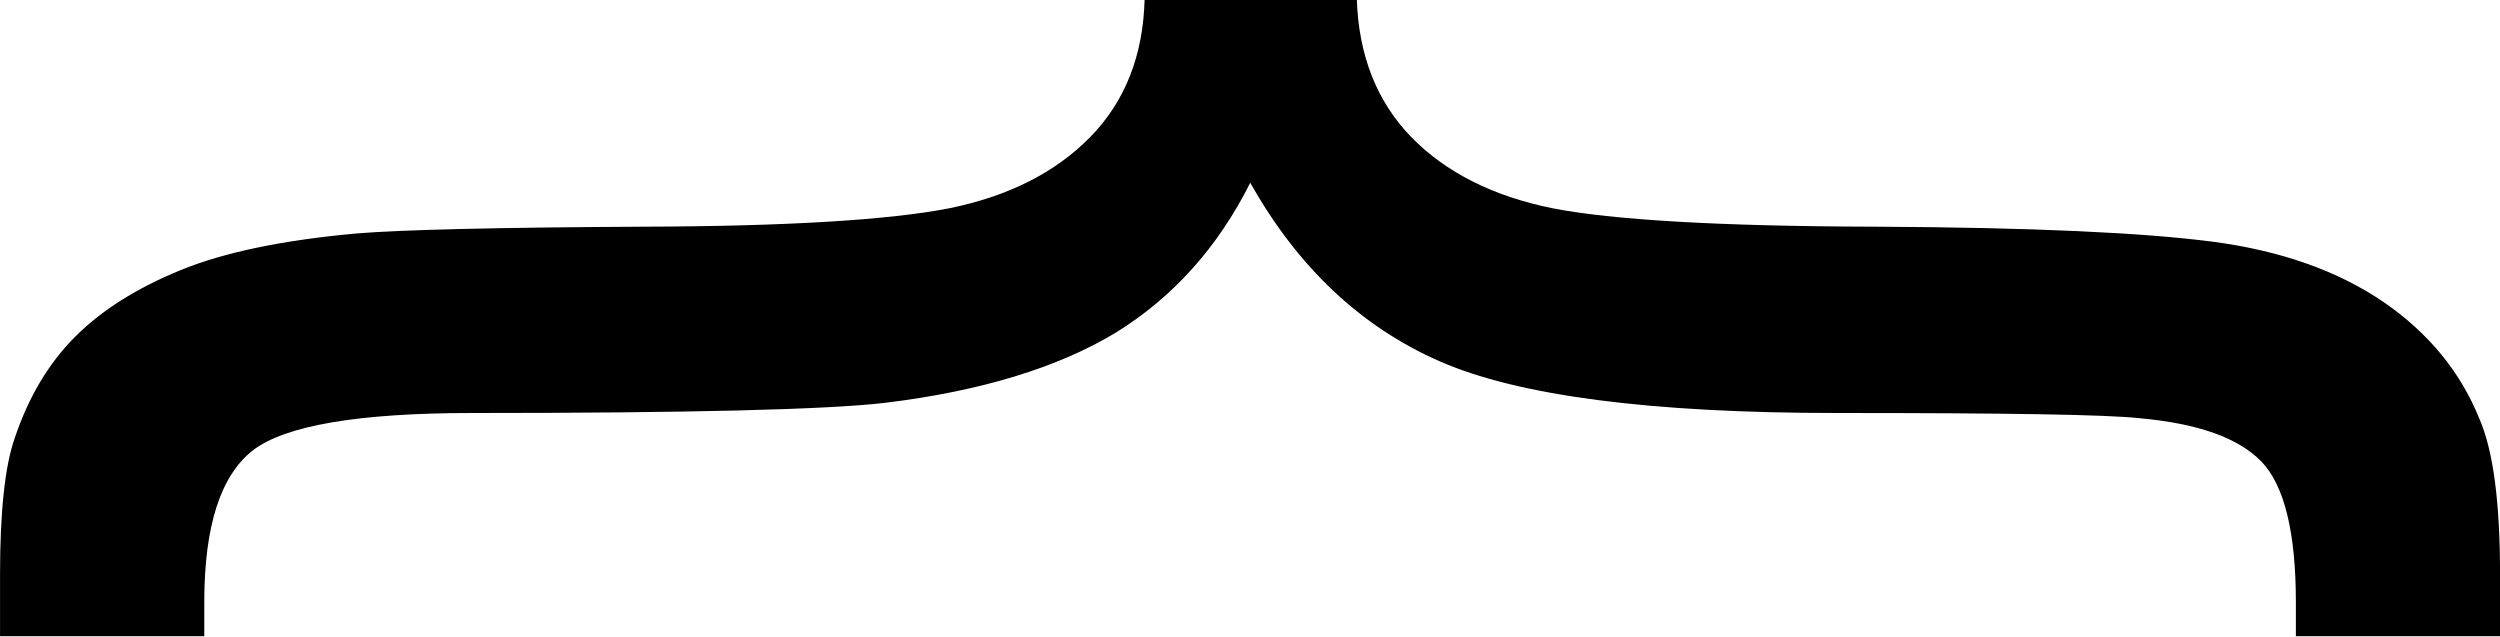 <svg id="svg3700" xmlns:rdf="http://www.w3.org/1999/02/22-rdf-syntax-ns#" style="image-rendering:optimizeQuality;text-rendering:geometricPrecision;shape-rendering:geometricPrecision" xmlns="http://www.w3.org/2000/svg" fill-rule="evenodd" xml:space="preserve" height="51.177" width="200.79" version="1.1" clip-rule="evenodd" xmlns:cc="http://creativecommons.org/ns#" xmlns:dc="http://purl.org/dc/elements/1.1/" viewBox="0 0 200.787 51.122"><defs id="defs3702"><style id="style3704" type="text/css"><![CDATA[
    .fil0 {fill:black;fill-rule:nonzero}
   ]]></style></defs><g id="Layer_x0020_1" transform="matrix(0 1 -1 0 200.79 -.131)"><path id="path3708" d="m0.024 91.818v17.043c4.528 0.108 8.238 1.57 11.102 4.383 2.837 2.785 4.741 6.562 5.706 11.304 0.934 4.779 1.448 12.979 1.478 24.604 0.062 11.662 0.241 19.292 0.544 23.004 0.538 5.919 1.508 10.624 2.956 14.154 1.448 3.53 3.229 6.345 5.343 8.449 2.14 2.14 4.855 3.747 8.144 4.851 2.233 0.783 5.887 1.177 10.951 1.177h4.953v-16.404h-2.747c-6.126 0-10.17-1.317-12.192-3.917-1.992-2.608-2.988-8.491-2.988-17.619 0-17.398-0.271-28.456-0.815-33.124-0.936-7.702-2.833-13.906-5.64-18.547-2.839-4.596-6.851-8.198-12.039-10.8 6.789-3.815 11.555-8.879 14.332-15.192 2.777-6.313 4.162-16.938 4.162-31.913 0-13.583 0.122-21.681 0.422-24.356 0.426-4.668 1.57-7.913 3.5-9.77 1.903-1.819 5.676-2.747 11.258-2.747h2.747v-16.398h-4.953c-5.763 0-9.955 0.534-12.551 1.675-3.773 1.534-6.877 4.098-9.351 7.702-2.474 3.638-4.106 8.198-4.829 13.694-0.725 5.524-1.145 14.549-1.207 27.06-0.03 12.553-0.544 21.183-1.478 25.962-0.966 4.779-2.869 8.558-5.706 11.34-2.863 2.779-6.574 4.241-11.101 4.385z" fill-rule="nonzero" class="fil0"/></g></svg>
